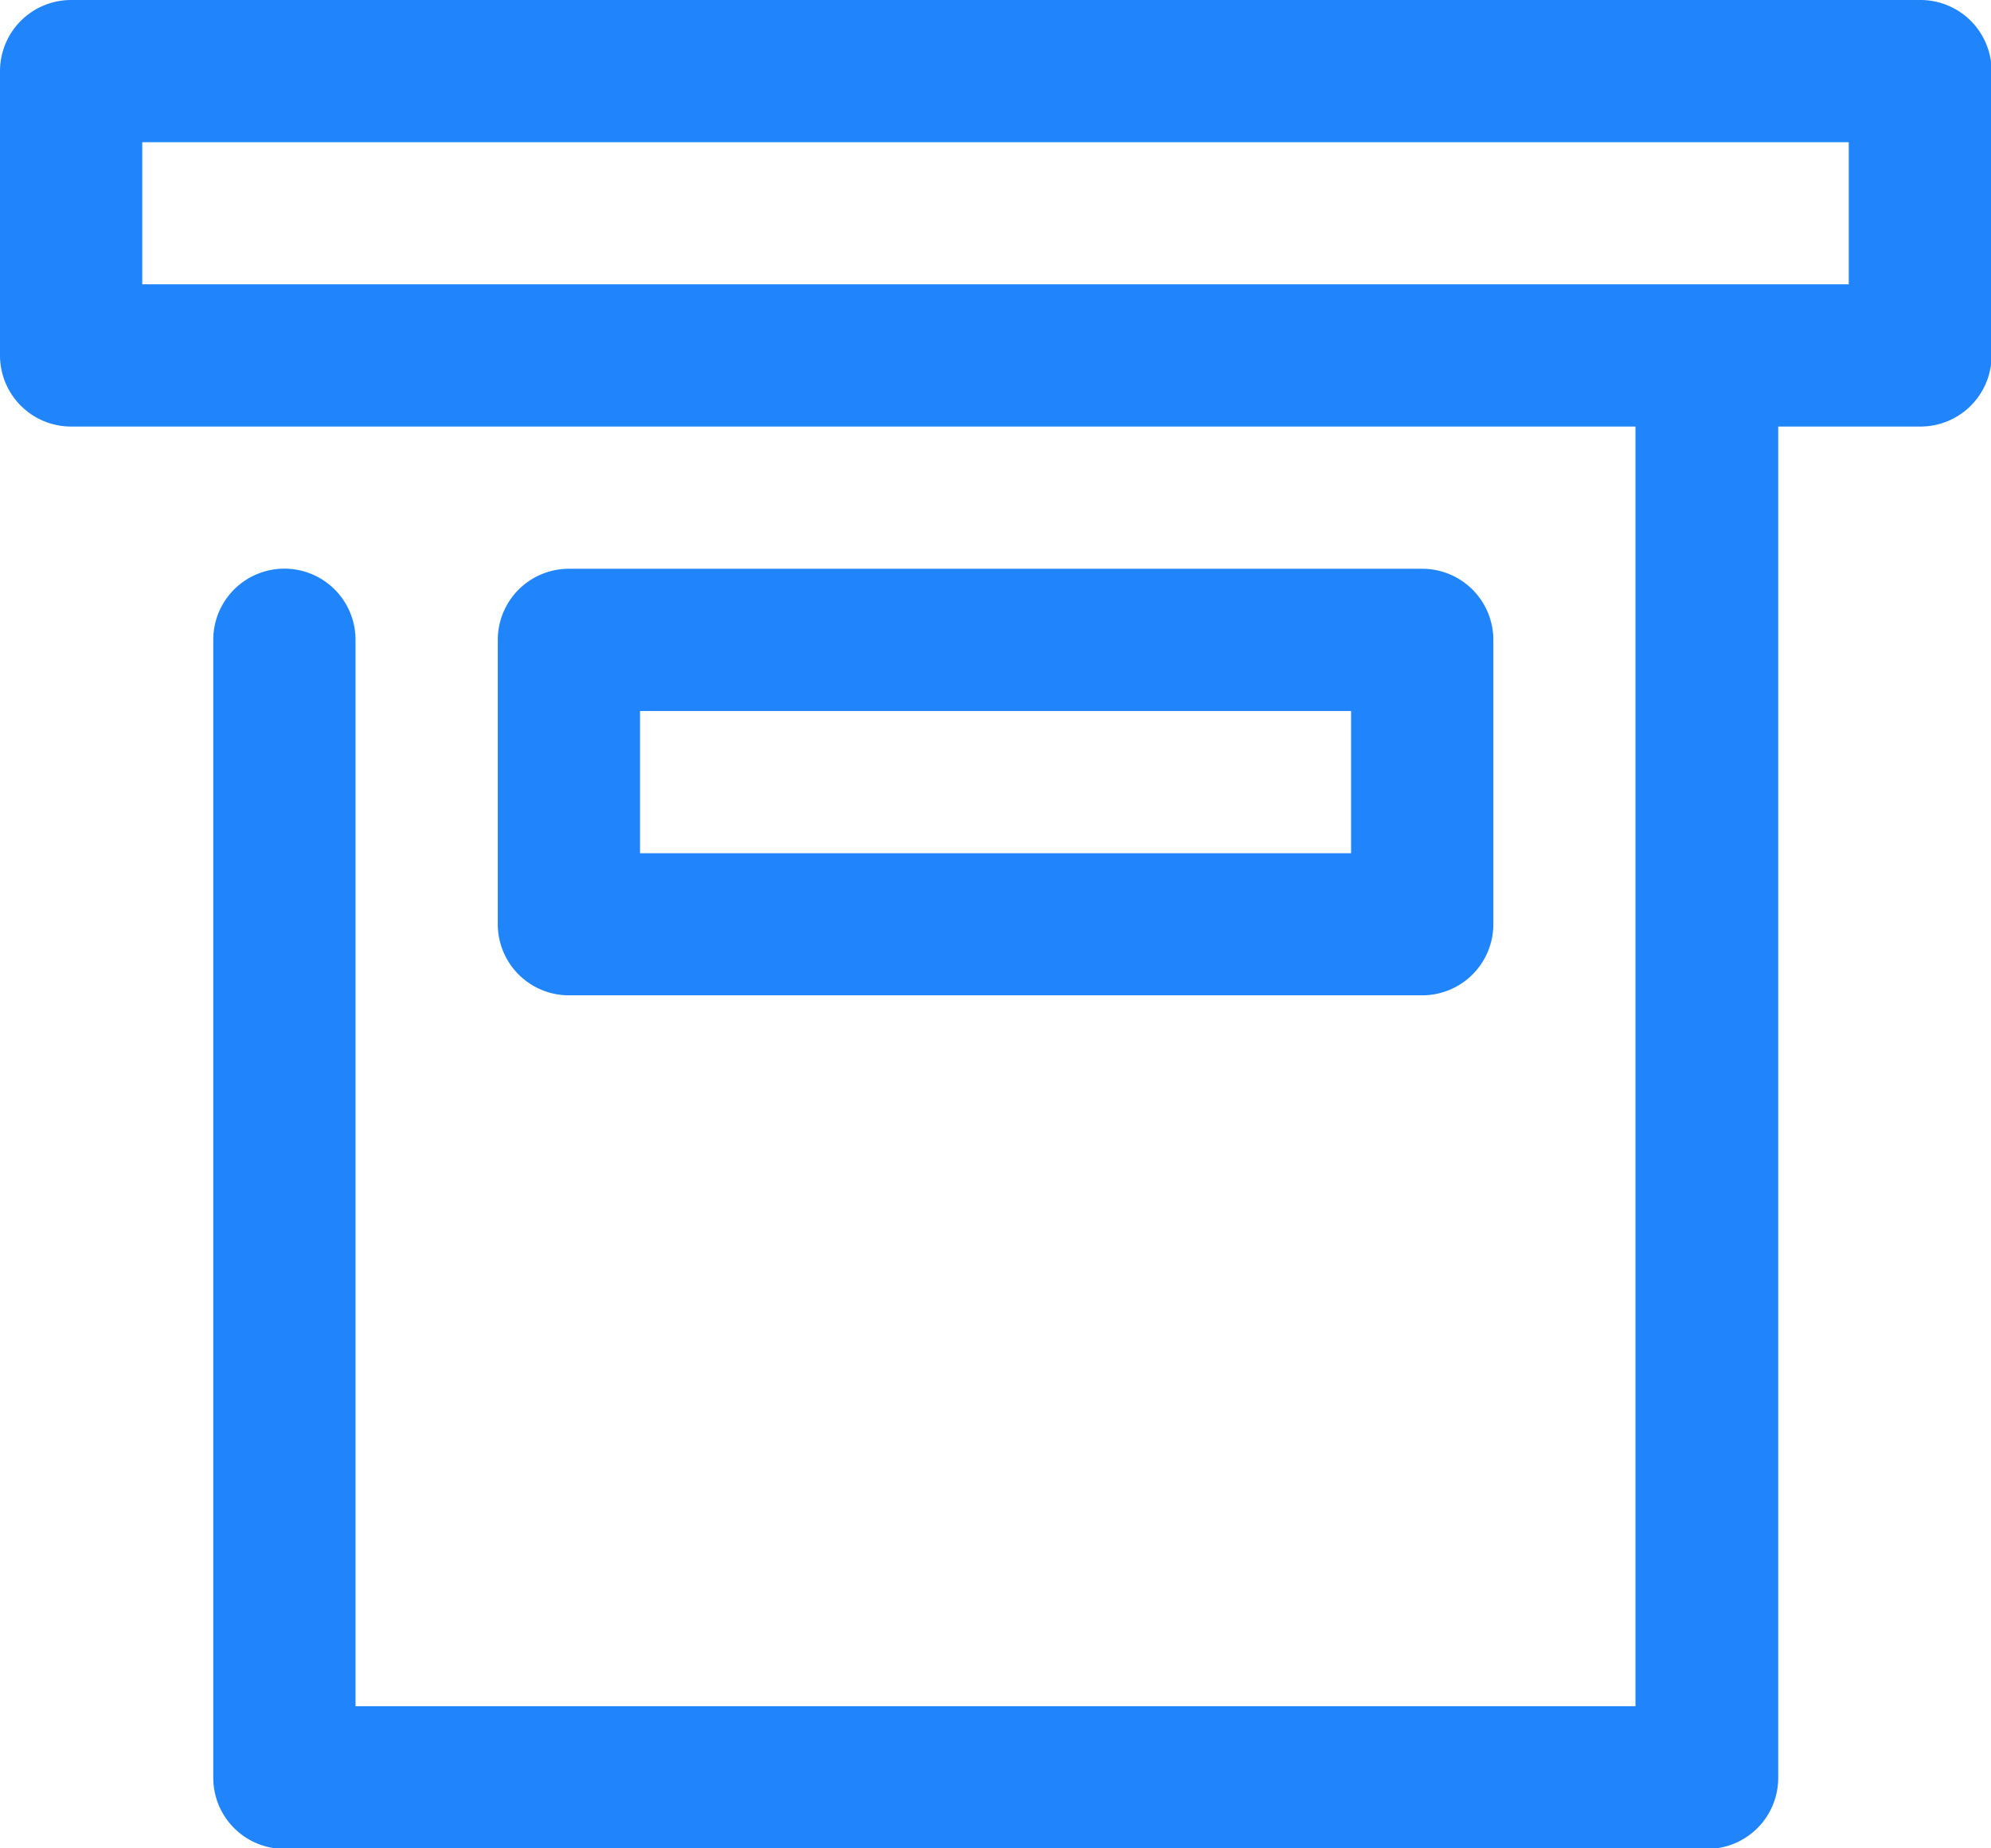 <svg xmlns="http://www.w3.org/2000/svg" width="16.459" height="15.283" viewBox="0 0 16.459 15.283">
  <g id="Cataloge" transform="translate(-2 -3)">
    <path id="Path_6363" data-name="Path 6363" d="M17.871,3H2.588A.588.588,0,0,0,2,3.588V5.939a.588.588,0,0,0,.588.588H15.52V17.108H4.939V8.29a.588.588,0,0,0-1.176,0V17.7a.588.588,0,0,0,.588.588H16.108A.587.587,0,0,0,16.7,17.7V6.527h1.176a.588.588,0,0,0,.588-.588V3.588A.588.588,0,0,0,17.871,3Zm-.588,2.351H3.176V4.176H17.283Z" fill="#2085fb"/>
    <path id="Path_6364" data-name="Path 6364" d="M16.642,14.527a.588.588,0,0,0,.588-.588V11.588A.588.588,0,0,0,16.642,11H9.588A.588.588,0,0,0,9,11.588v2.351a.588.588,0,0,0,.588.588Zm-6.466-2.351h5.878v1.176H10.176Z" transform="translate(-2.885 -3.297)" fill="#2085fb"/>
  </g>
</svg>
